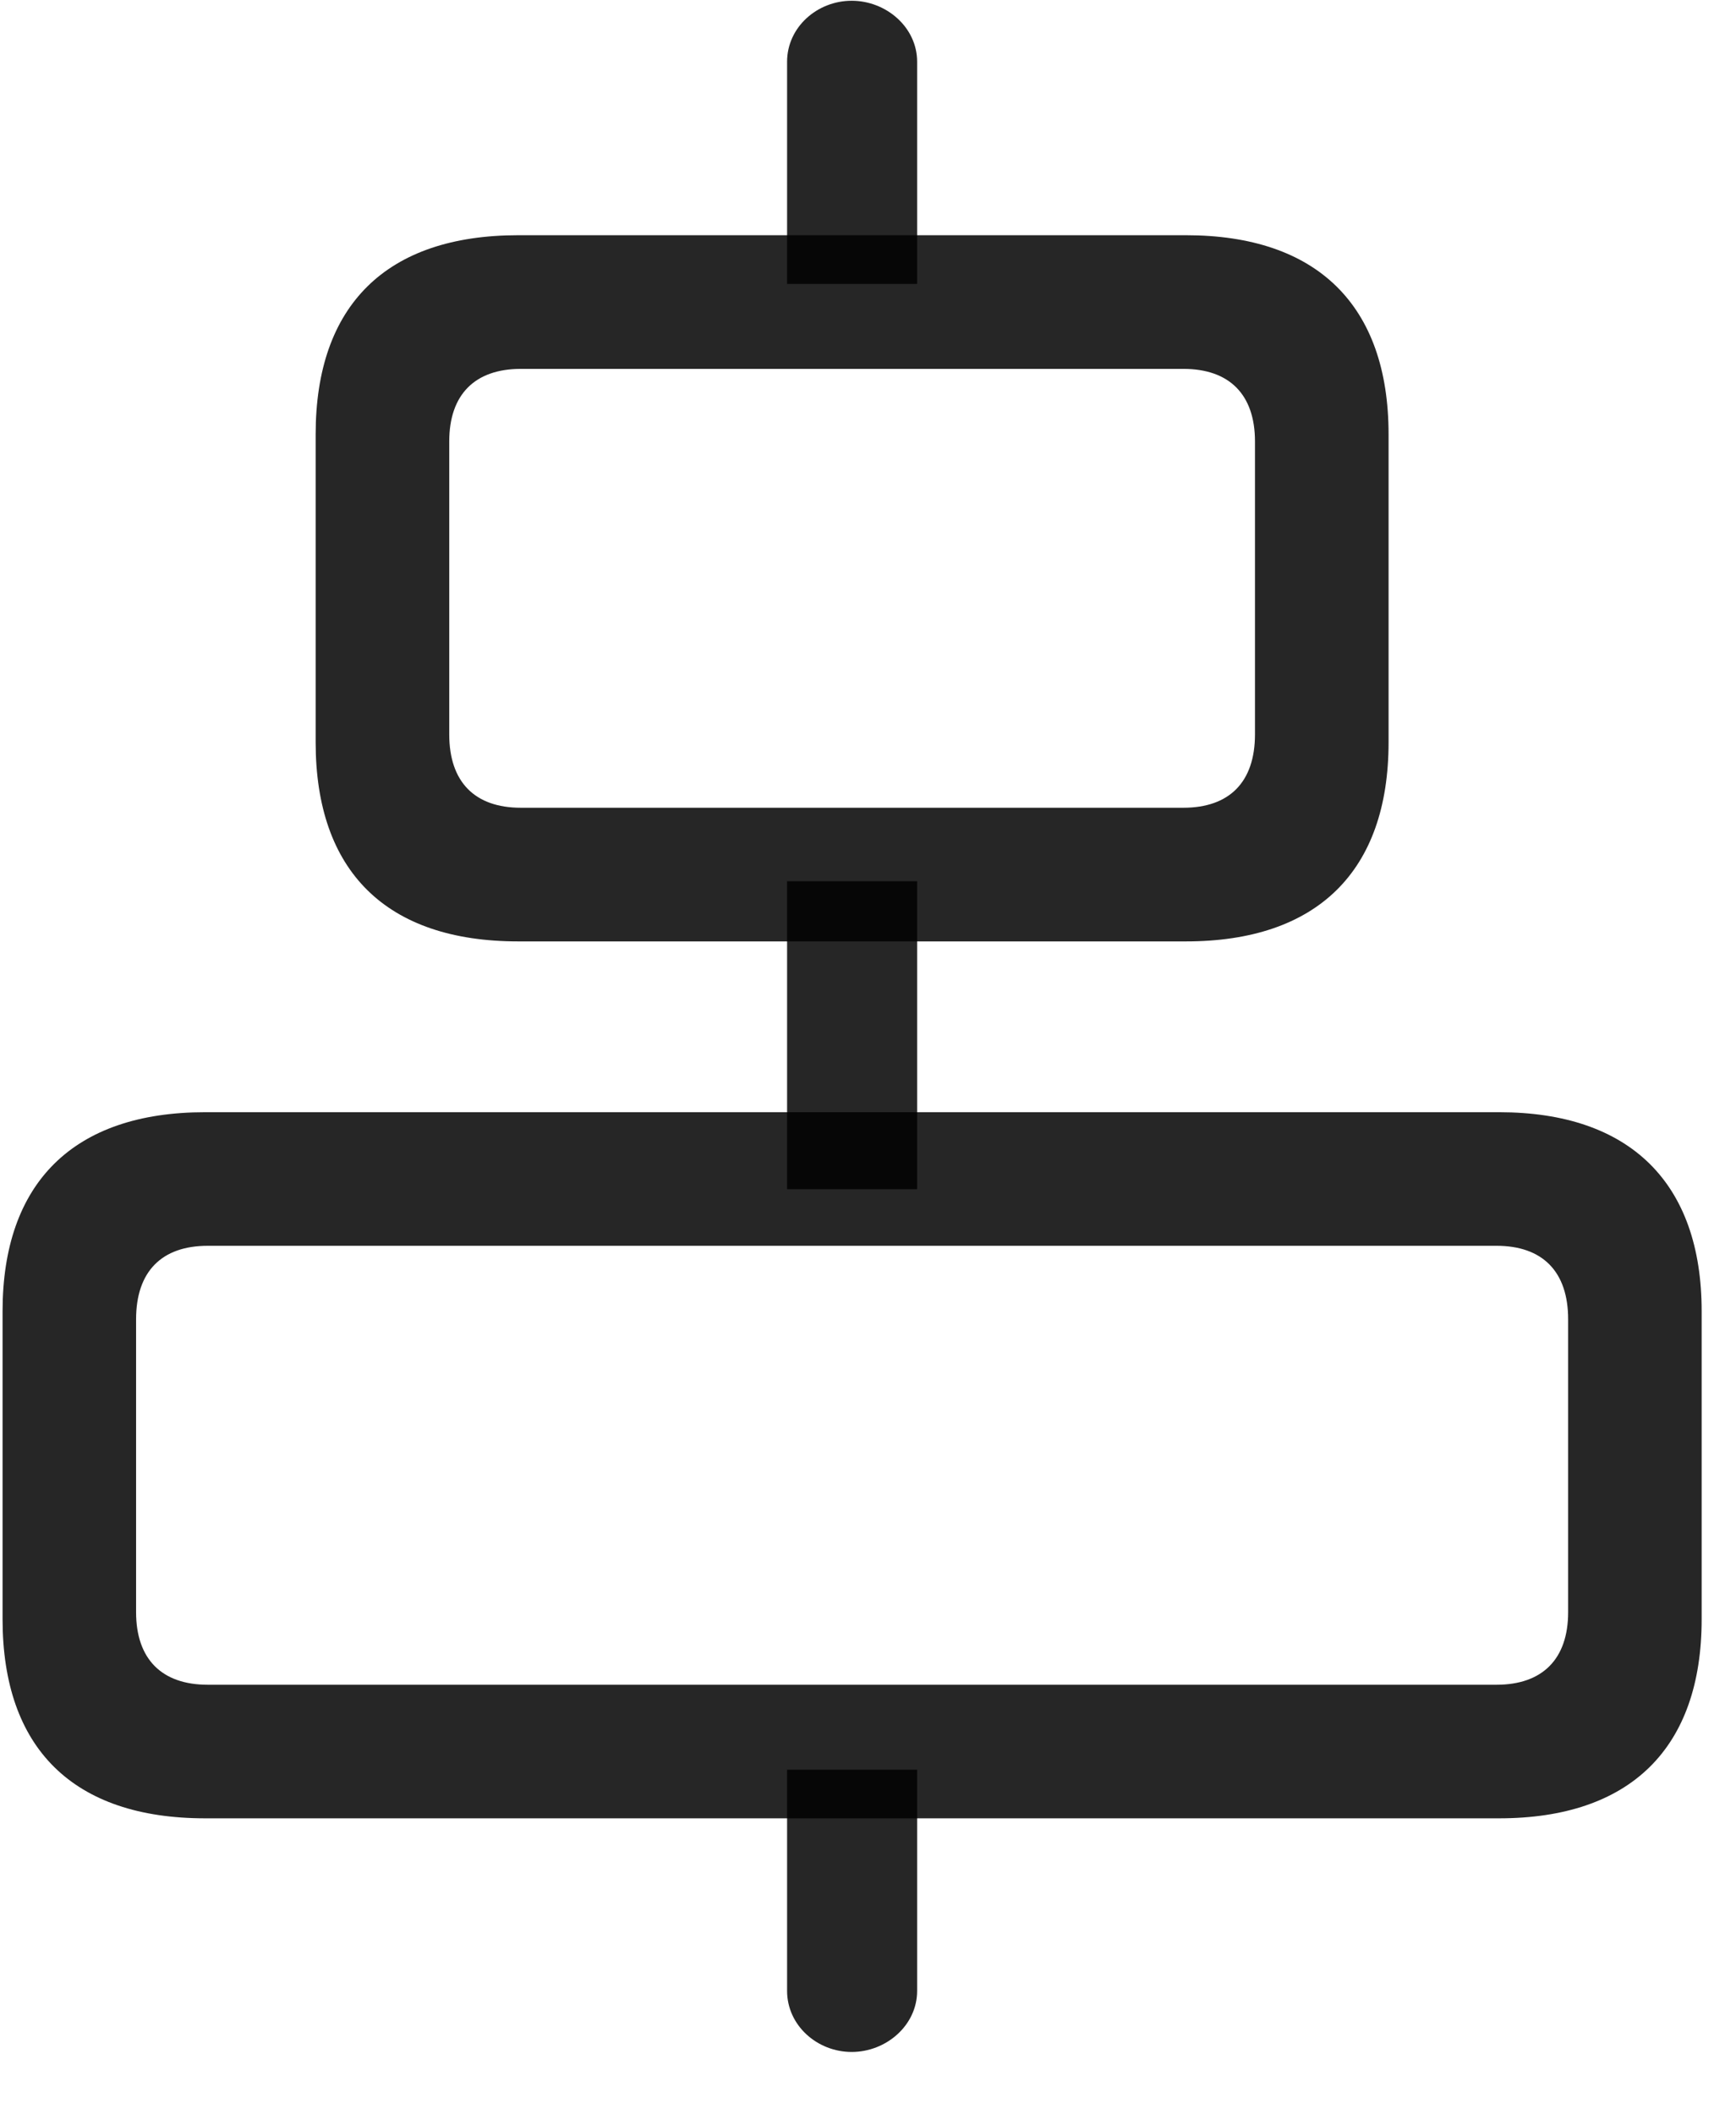 <svg width="23" height="28" viewBox="0 0 23 28" fill="none" xmlns="http://www.w3.org/2000/svg">
<g clip-path="url(#clip0_2207_19638)">
<path d="M10.428 3.76H12.151V0.818C12.151 0.361 11.741 0.01 11.284 0.01C10.826 0.01 10.428 0.361 10.428 0.818V3.76ZM10.428 15.748H12.151V11.67H10.428V15.748ZM11.284 27.174C11.741 27.174 12.151 26.822 12.151 26.365V23.436H10.428V26.365C10.428 26.822 10.826 27.174 11.284 27.174Z" fill="black" fill-opacity="0.85"/>
<path d="M6.866 12.467H15.713C17.448 12.467 18.397 11.541 18.397 9.83V5.752C18.397 4.041 17.448 3.115 15.713 3.115H6.866C5.12 3.115 4.182 4.041 4.182 5.752V9.83C4.182 11.541 5.12 12.467 6.866 12.467ZM6.901 10.697C6.291 10.697 5.952 10.357 5.952 9.725V5.846C5.952 5.225 6.291 4.885 6.901 4.885H15.678C16.288 4.885 16.627 5.225 16.627 5.846V9.725C16.627 10.357 16.288 10.697 15.678 10.697H6.901ZM2.717 24.08H19.862C21.596 24.08 22.545 23.154 22.545 21.443V17.365C22.545 15.666 21.596 14.729 19.862 14.729H2.717C0.971 14.729 0.034 15.666 0.034 17.365V21.443C0.034 23.154 0.971 24.08 2.717 24.08ZM2.752 22.311C2.143 22.311 1.803 21.971 1.803 21.35V17.471C1.803 16.838 2.143 16.498 2.752 16.498H19.827C20.436 16.498 20.776 16.838 20.776 17.471V21.35C20.776 21.971 20.436 22.311 19.827 22.311H2.752Z" fill="black" fill-opacity="0.85"/>
</g>
<defs>
<clipPath id="clip0_2207_19638">
<rect width="22.512" height="27.199" fill="white" transform="translate(0.034 0.01)"/>
</clipPath>
</defs>
</svg>
